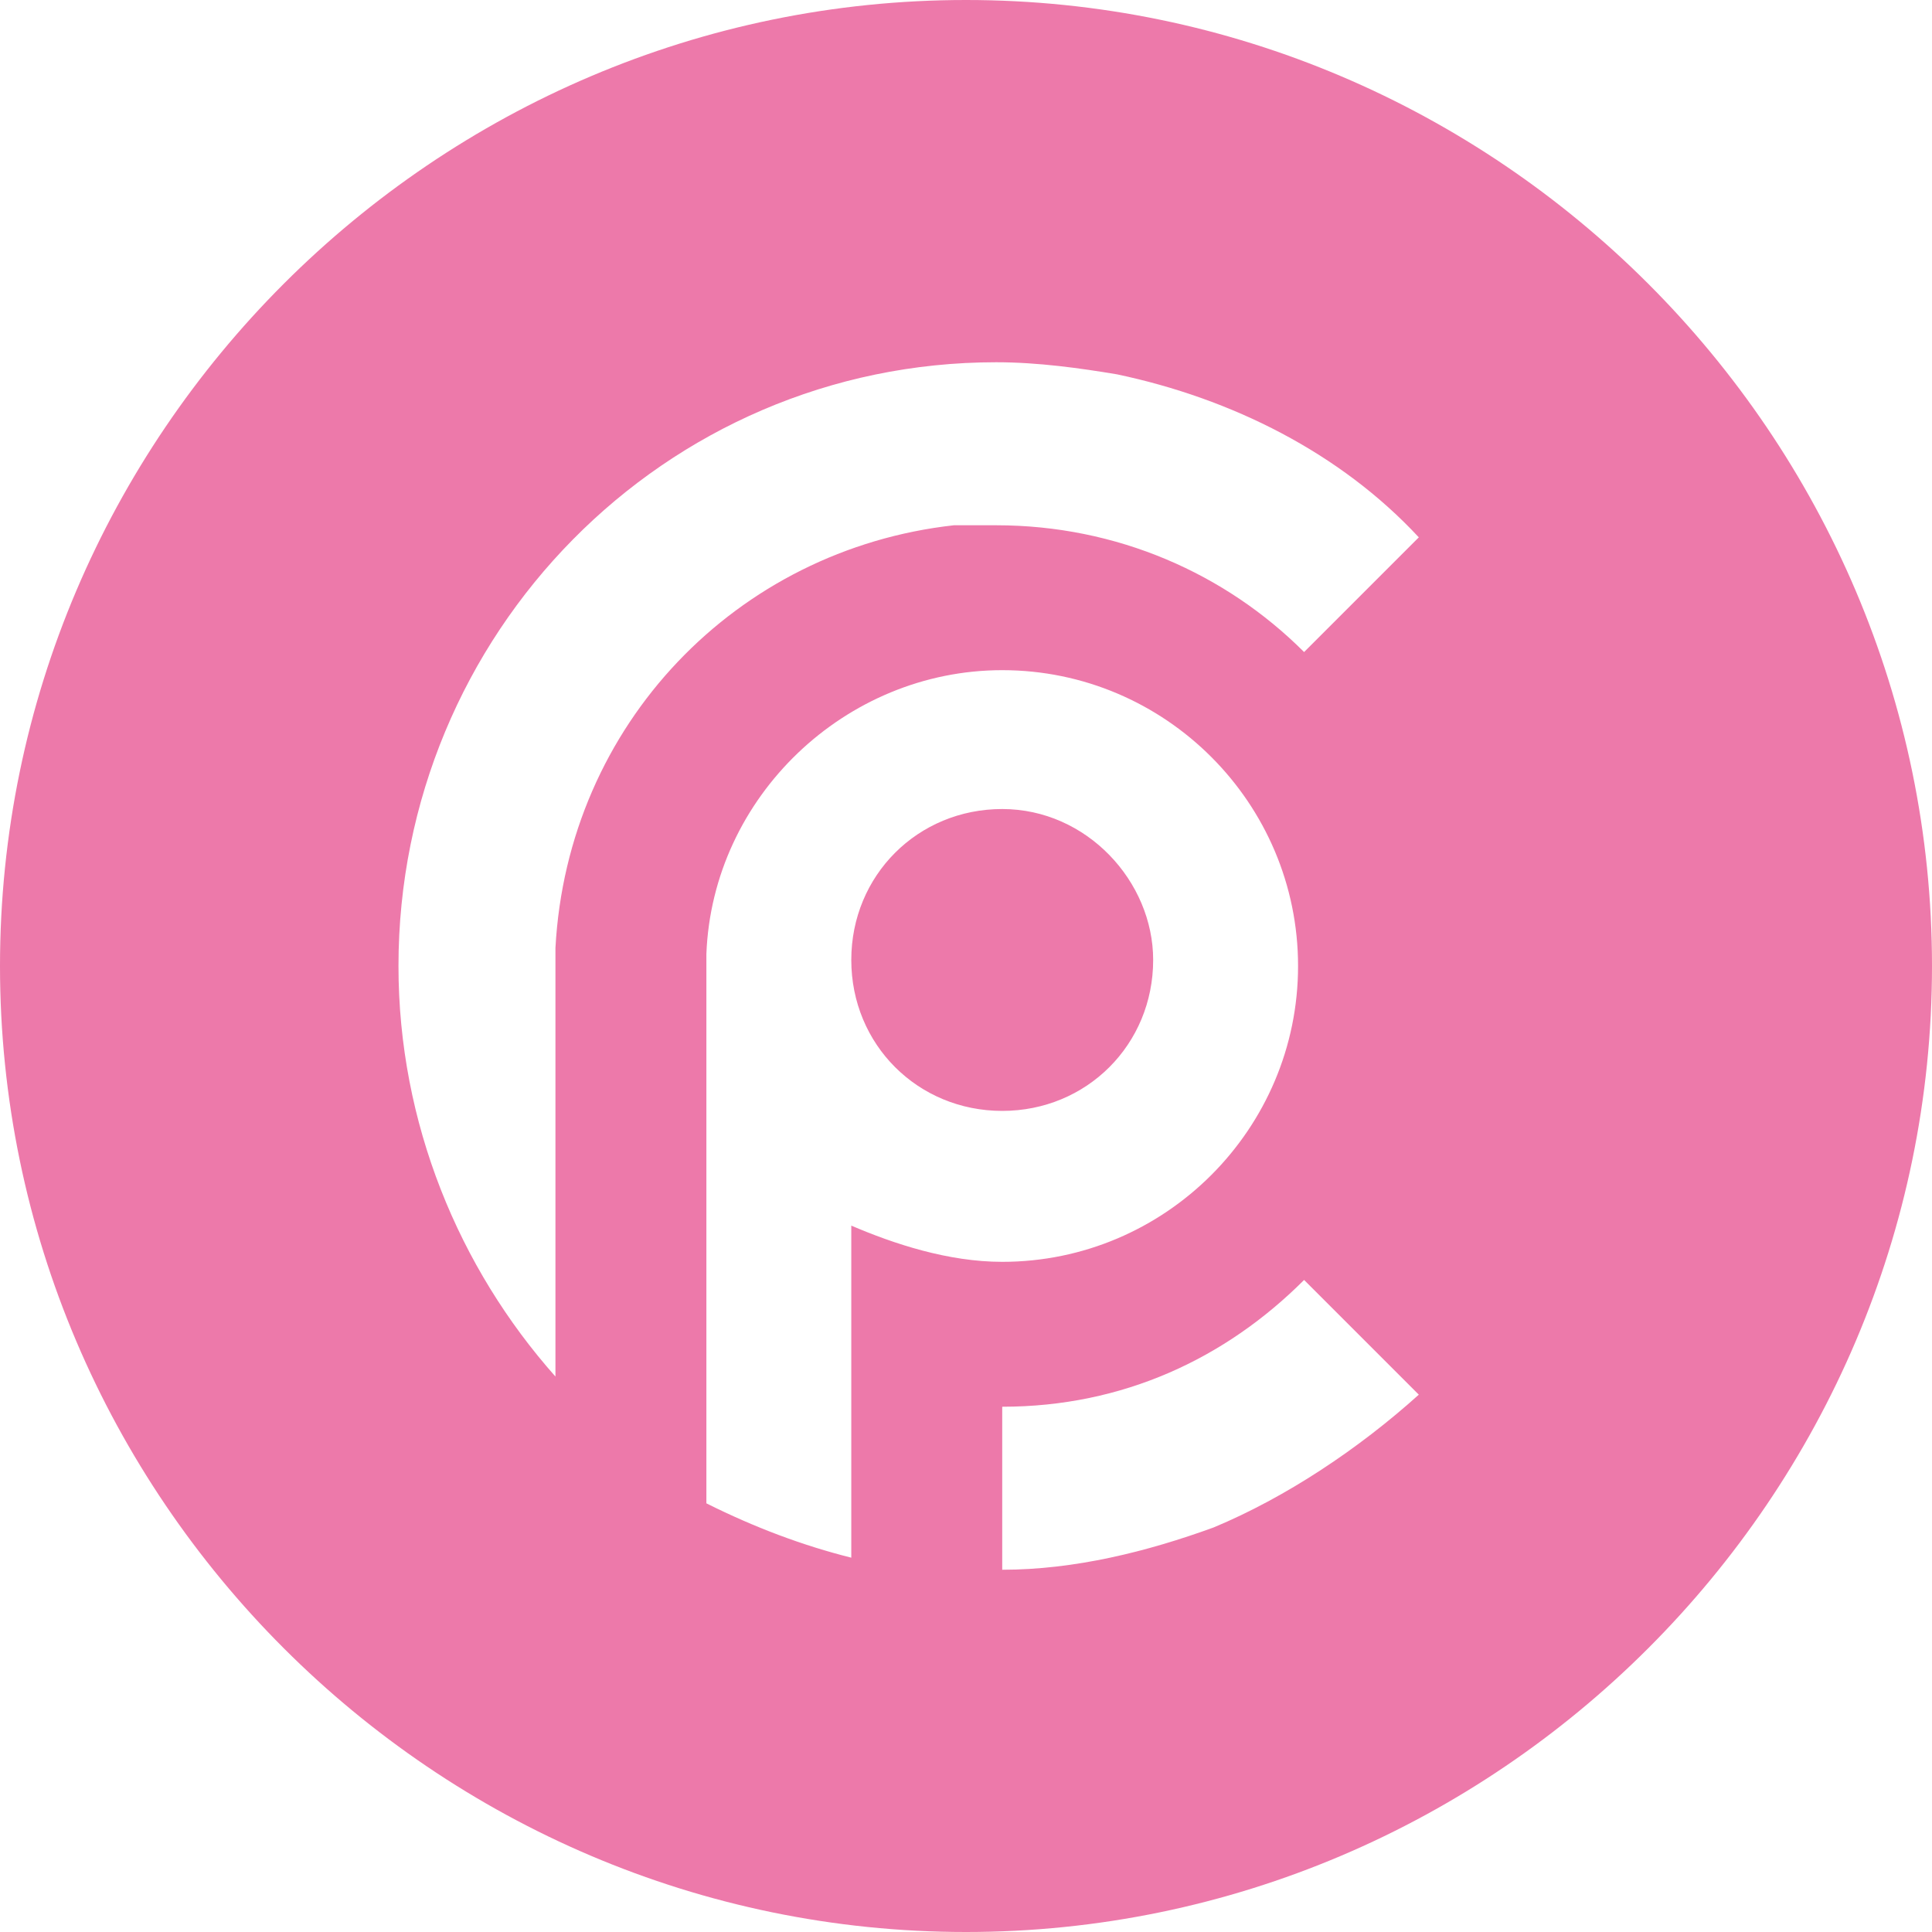 <!-- Generated by IcoMoon.io -->
<svg version="1.1" xmlns="http://www.w3.org/2000/svg" width="32" height="32" viewBox="0 0 32 32">
<title>pink</title>
<path fill="#ed79aa" d="M19.1 15.9c0 1.4-1.1 2.5-2.5 2.5v0c-1.4 0-2.5-1.1-2.5-2.5 0 0 0 0 0 0 0-1.4 1.1-2.5 2.5-2.5s2.5 1.2 2.5 2.5zM32 16c0 8.8-7.2 16-16 16s-16-7.2-16-16 7.2-16 16-16 16 7.2 16 16zM16.6 20.9c2.7 0 4.9-2.2 4.9-4.9s-2.2-4.9-4.9-4.9c-2.6 0-4.8 2.1-4.9 4.7v0 9.1c0.8 0.4 1.6 0.7 2.4 0.9v-5.5c0.7 0.3 1.6 0.6 2.5 0.6zM23.5 23.1l-1.9-1.9c-1.3 1.3-3 2.1-5 2.1v0 0 2.7c1.2 0 2.4-0.3 3.5-0.7 1.2-0.5 2.4-1.3 3.4-2.2v0 0zM23.5 8.9v0c-1.3-1.4-3.1-2.3-5-2.7-0.6-0.1-1.3-0.2-2-0.2 0 0 0 0 0 0-5.5 0-9.9 4.5-9.9 10 0 0 0 0 0 0 0 2.6 1 5 2.6 6.8v-7.1c0.2-3.7 3-6.6 6.6-7 0.2 0 0.5 0 0.7 0 2 0 3.8 0.8 5.1 2.1 0 0 0 0 0 0v0l1.9-1.9z"></path>
</svg>
